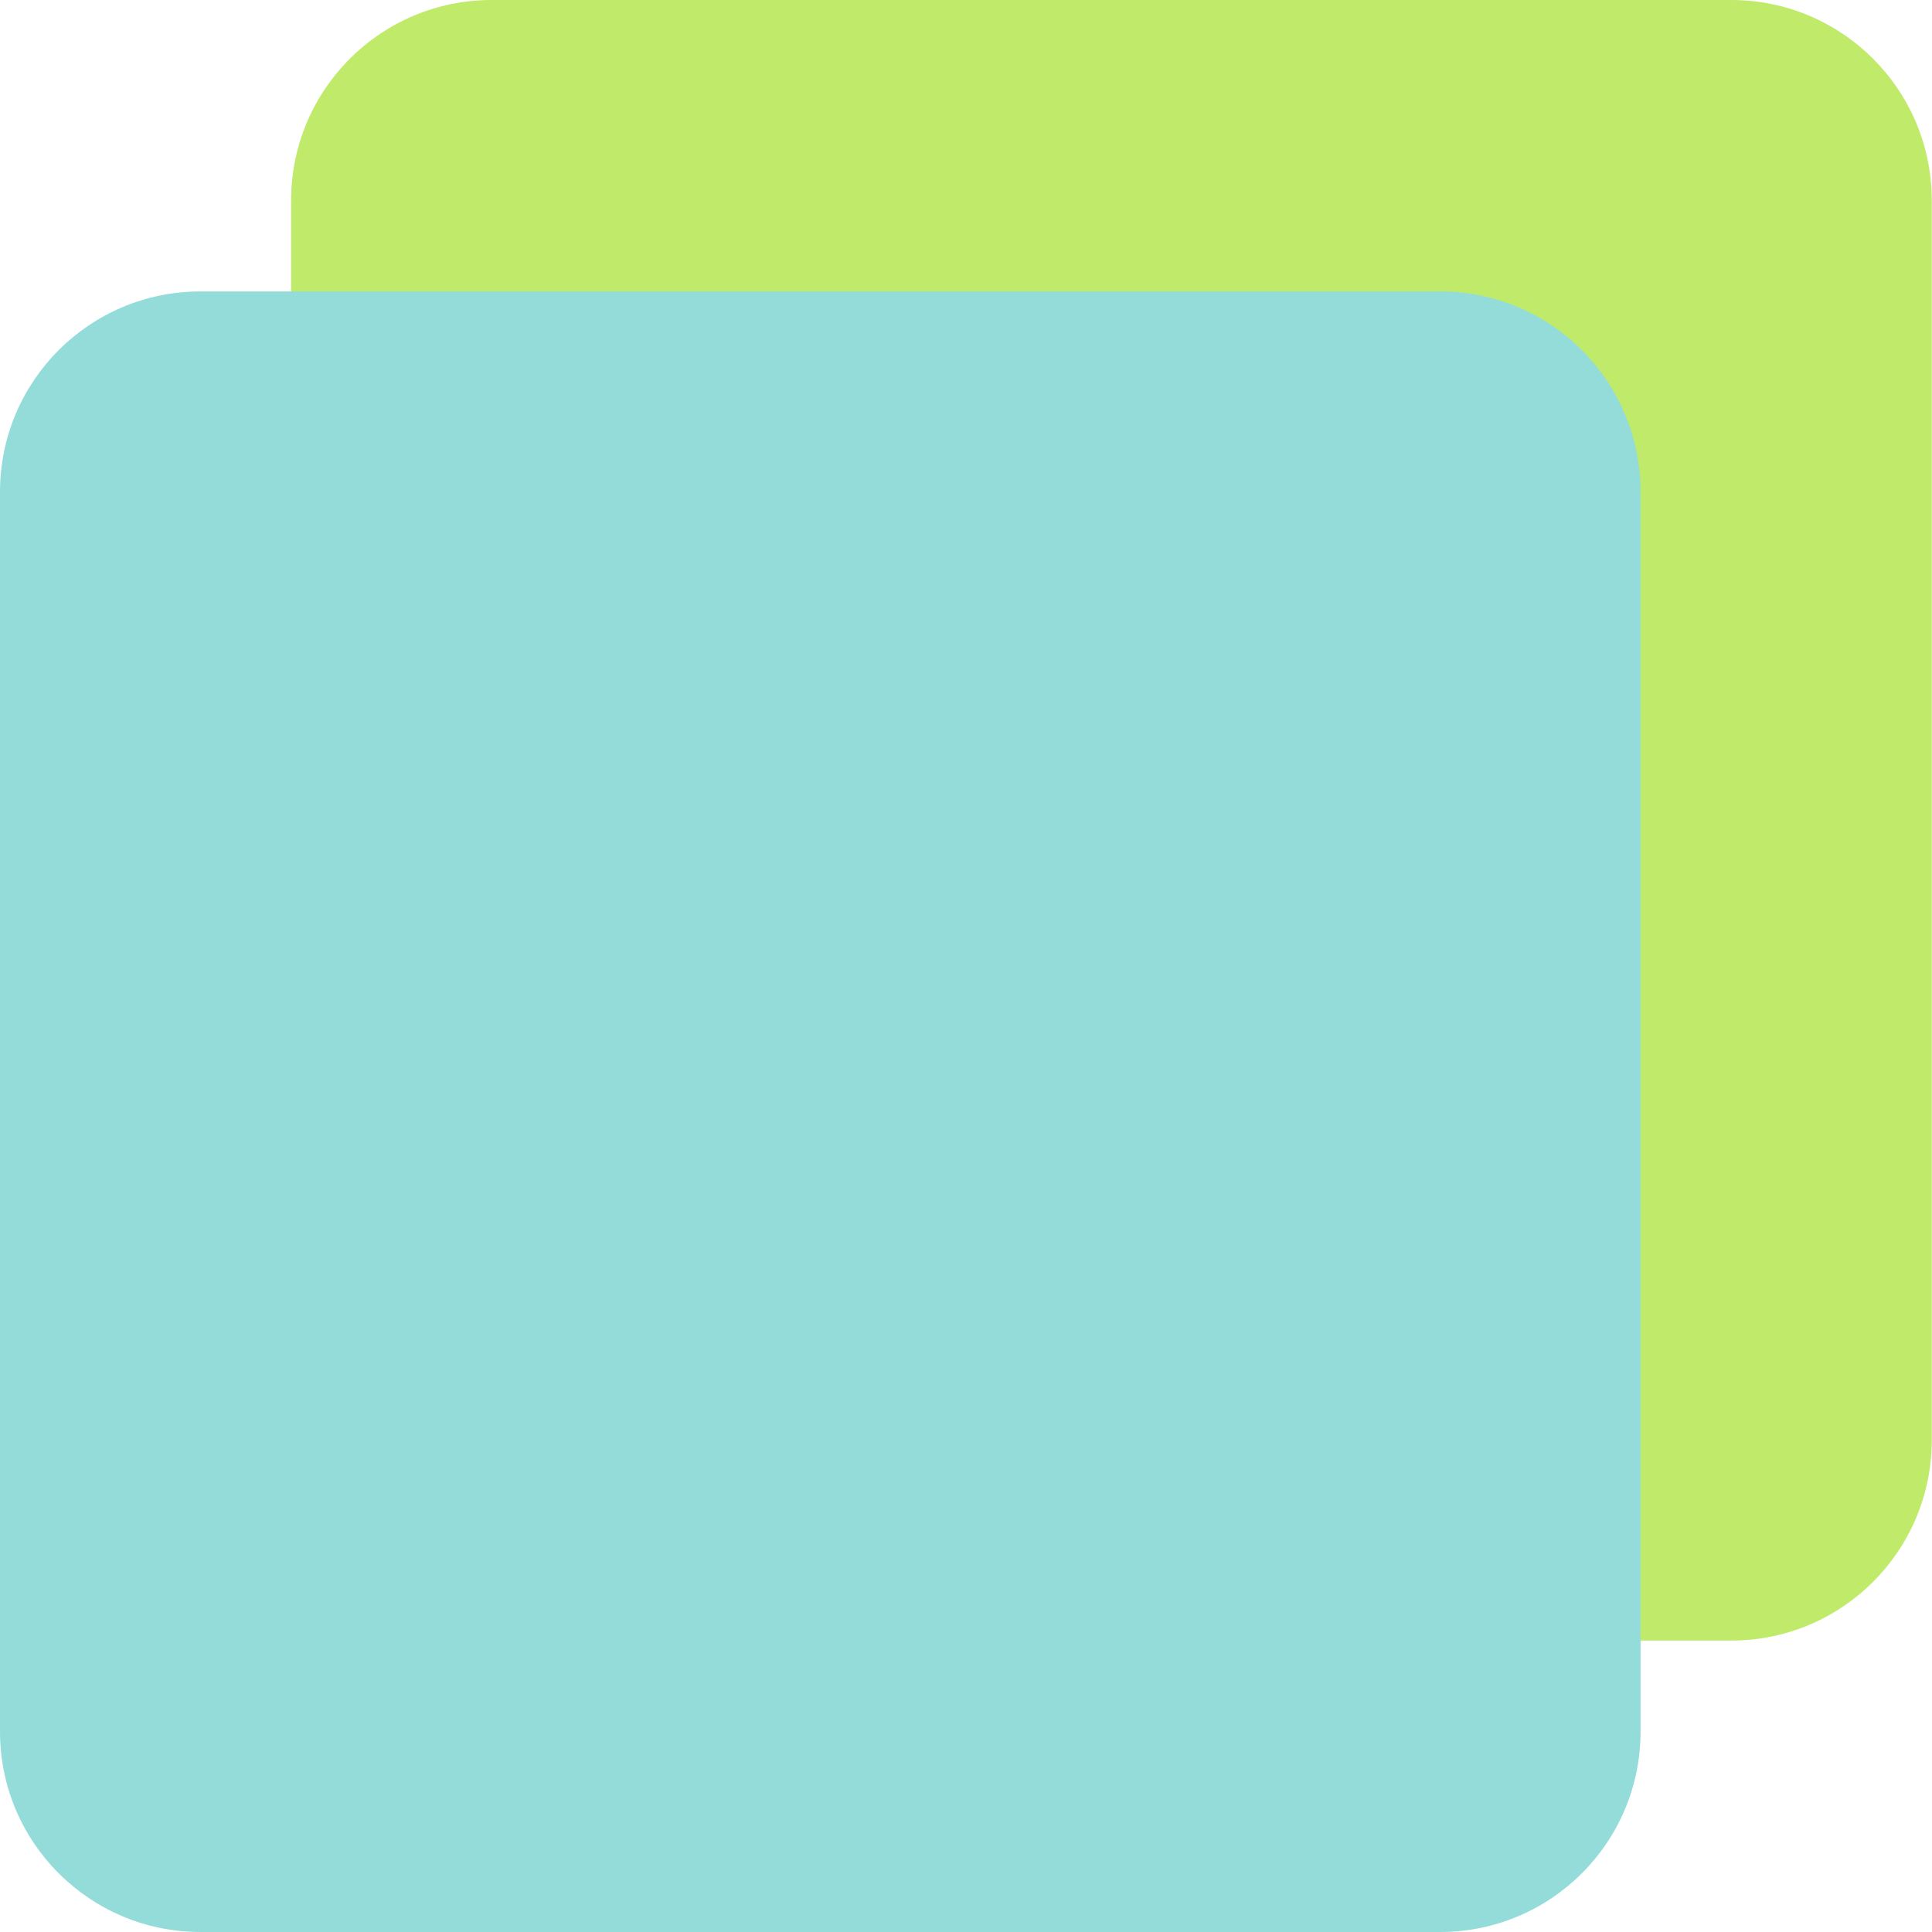 <svg width="32" height="32" viewBox="0 0 32 32" fill="none" xmlns="http://www.w3.org/2000/svg">
<path d="M28.675 0H8.142C6.309 0 4.822 1.486 4.822 3.32V23.853C4.822 25.687 6.309 27.173 8.142 27.173H28.675C30.509 27.173 31.996 25.687 31.996 23.853V3.32C31.996 1.486 30.509 0 28.675 0Z" fill="#BFEA6A"/>
<path d="M23.853 4.827H3.32C1.486 4.827 0 6.313 0 8.147V28.68C0 30.514 1.486 32 3.32 32H23.853C25.687 32 27.173 30.514 27.173 28.68V8.147C27.173 6.313 25.687 4.827 23.853 4.827Z" fill="#94DCD9"/>
</svg>
